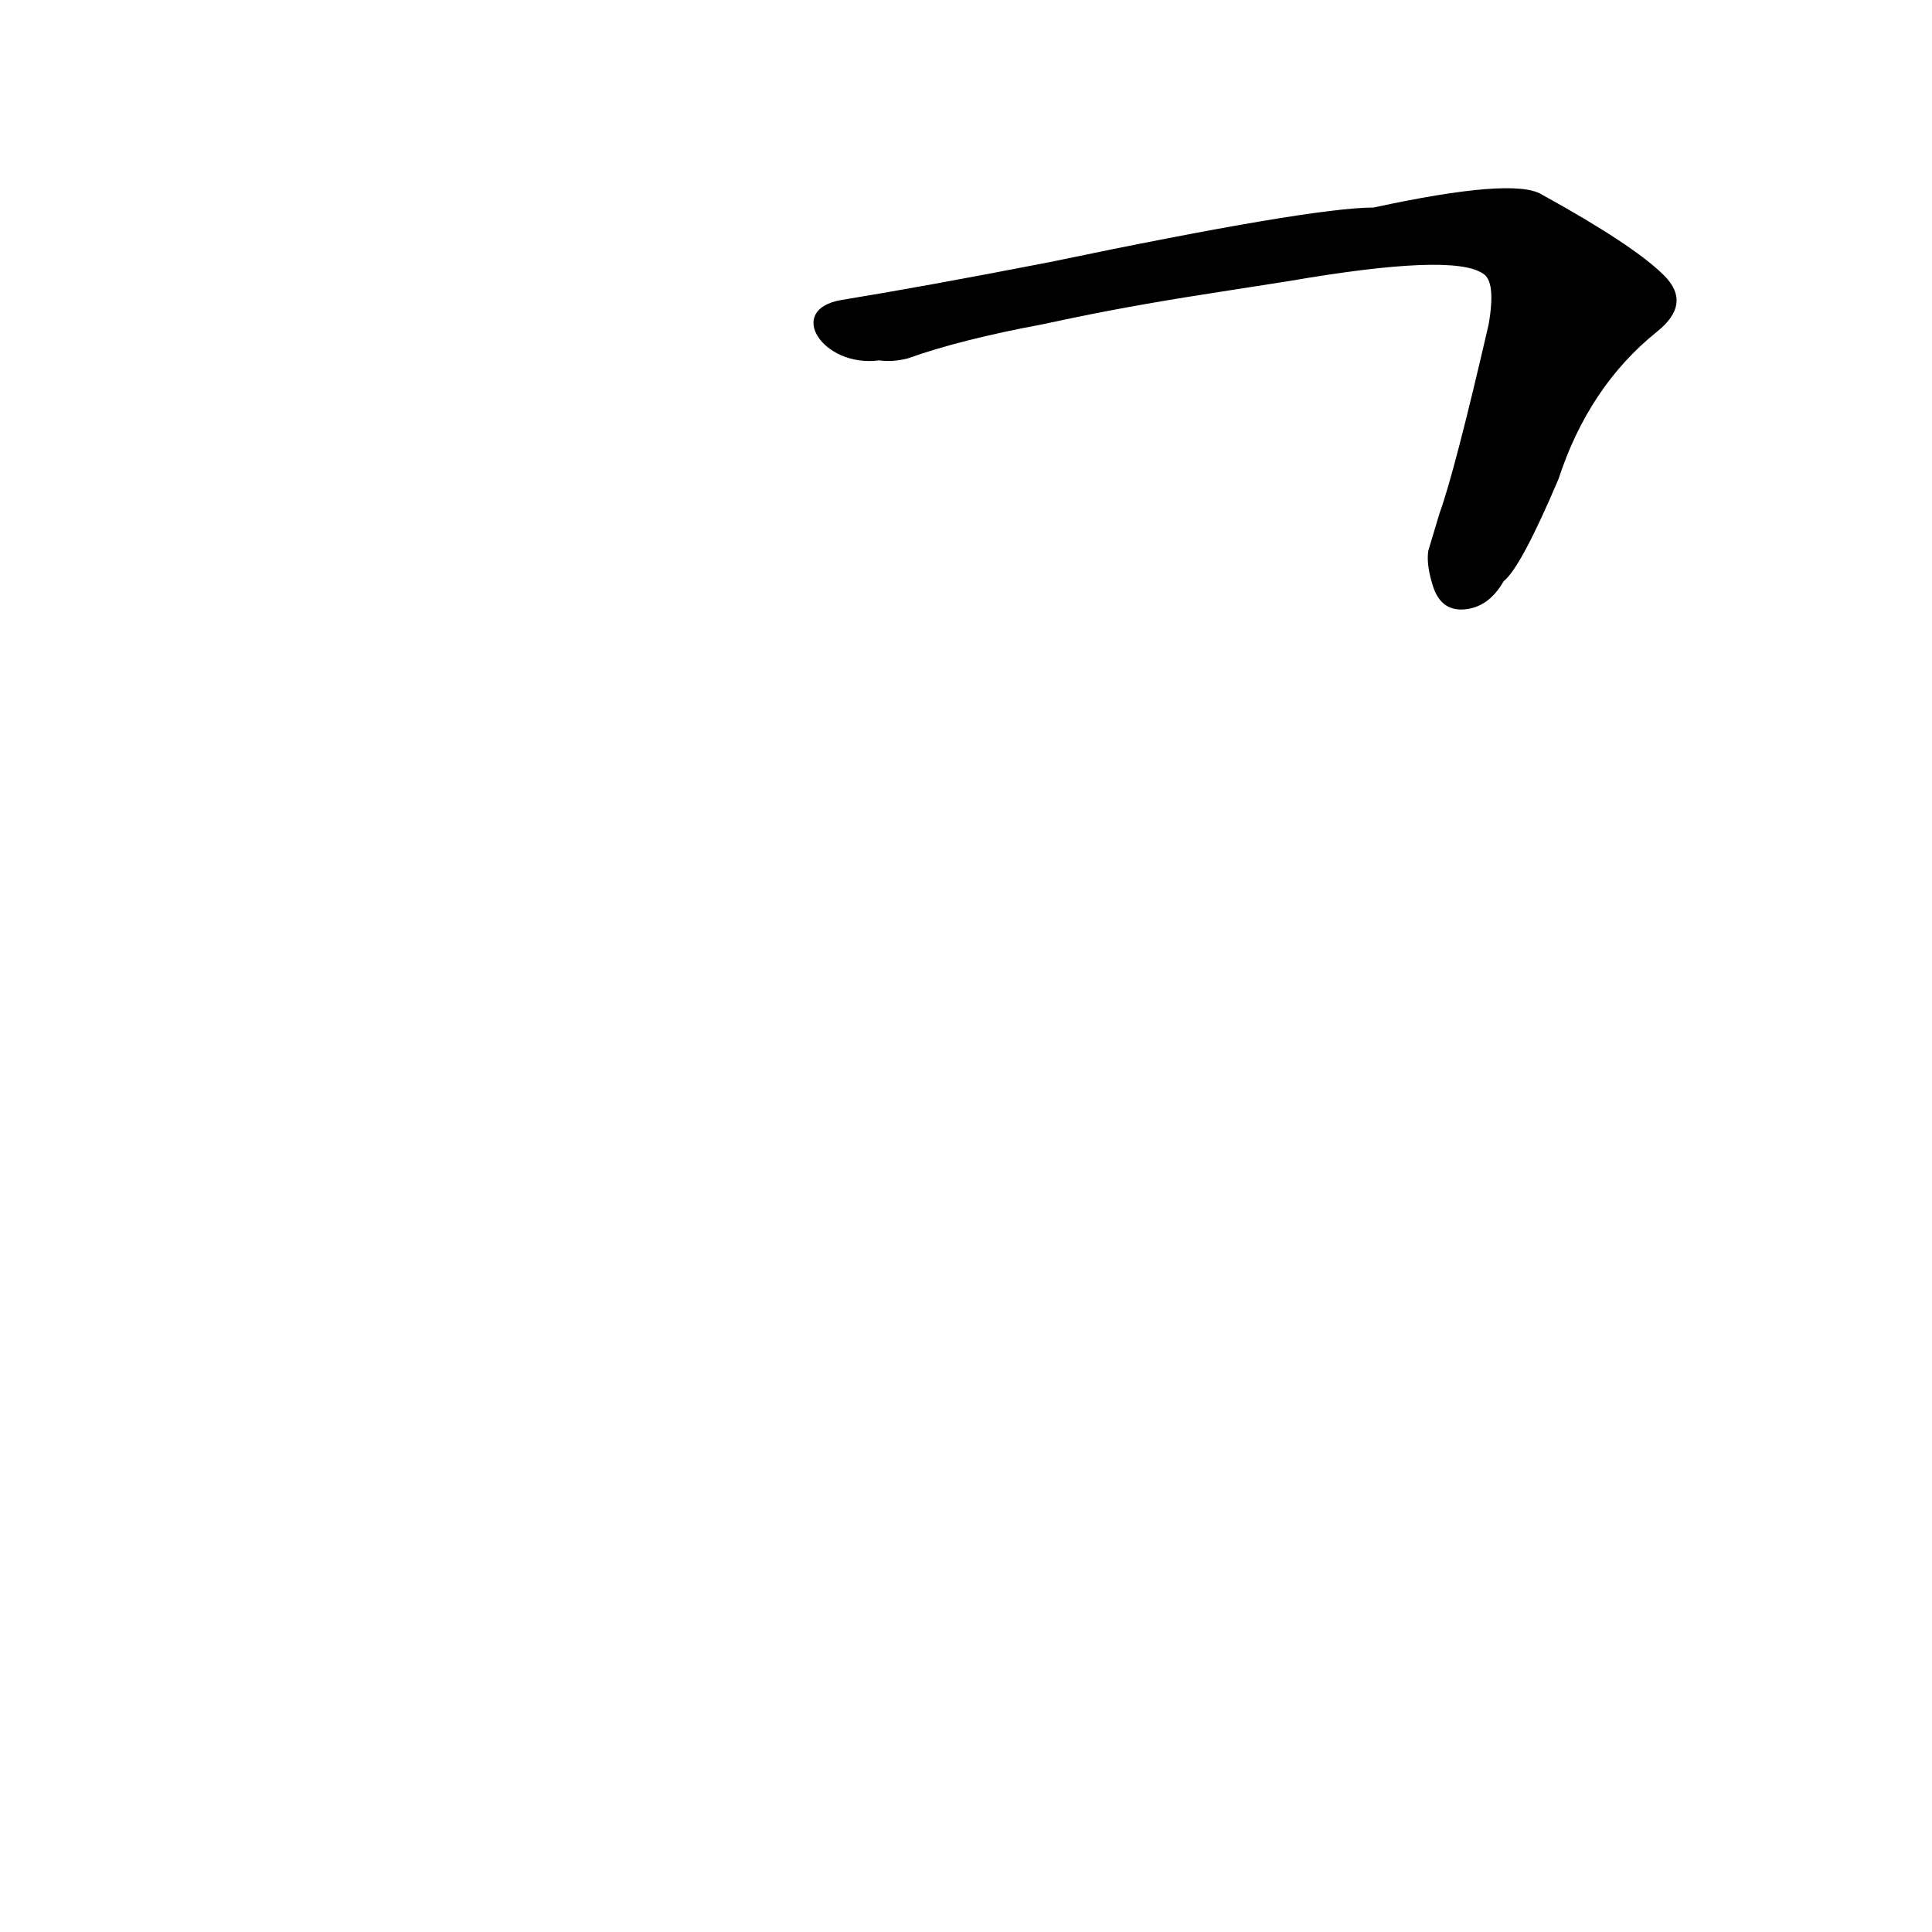 <?xml version='1.0' encoding='utf-8'?>
<svg xmlns="http://www.w3.org/2000/svg" version="1.1" viewBox="0 0 1024 1024"><g transform="scale(1, -1) translate(0, -900)"><path d="M 757 608 Q 756 601 759 591 Q 763 576 776 577 Q 789 578 797 592 Q 806 599 826 646 Q 842 695 878 724 Q 897 739 882 754 Q 866 770 817 797 Q 802 806 728 790 Q 695 790 556 761 Q 489 748 446 741 C 416 736 436 705 466 709 Q 473 708 481 710 Q 509 720 552 728 L 571 732 Q 605 739 651 746 L 683 751 Q 770 766 786 755 Q 793 751 789 728 Q 771 650 763 628 L 757 608 Z" fill="black" /></g></svg>